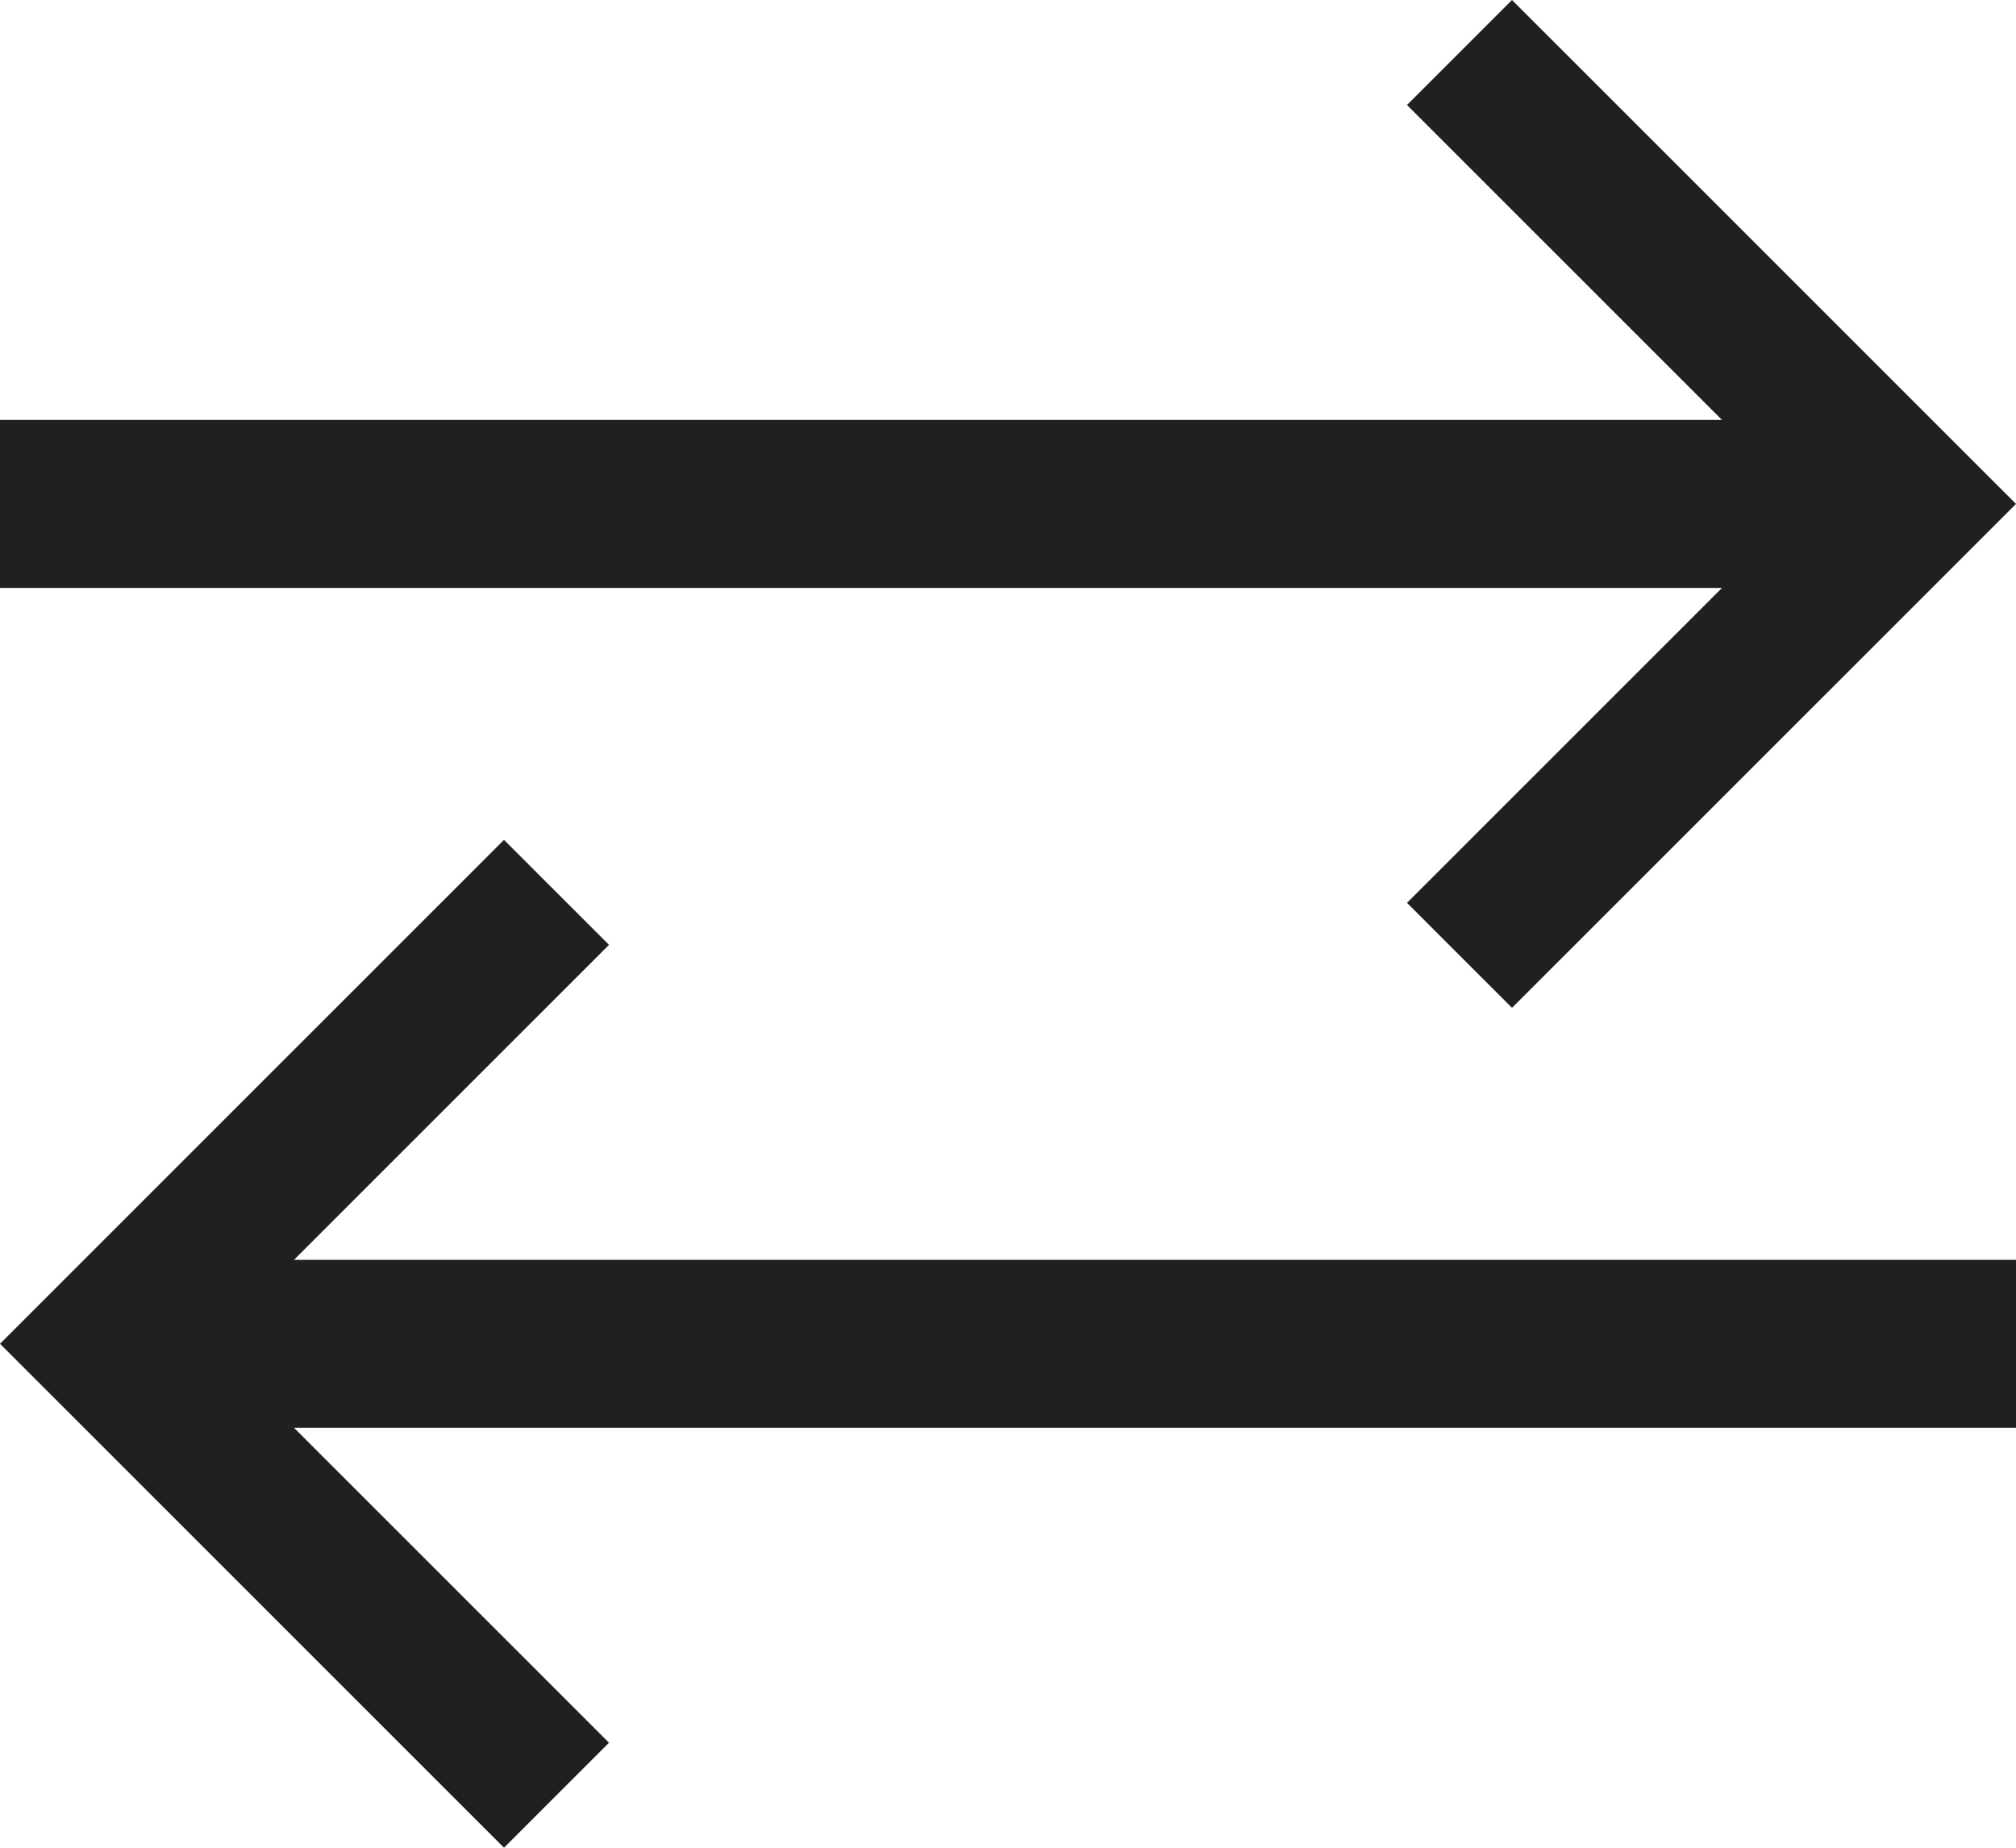 <svg width="24" height="22" viewBox="0 0 24 22" fill="none" xmlns="http://www.w3.org/2000/svg">
<path fill-rule="evenodd" clip-rule="evenodd" d="M16.75 10.75L18 12L24 6L18 0L16.75 1.25L20.5 5H0V7H20.5L16.75 10.75ZM7.25 11.25L6 10L0 16L6 22L7.25 20.75L3.5 17H24V15H3.5L7.25 11.25Z" fill="#202020"/>
</svg>
